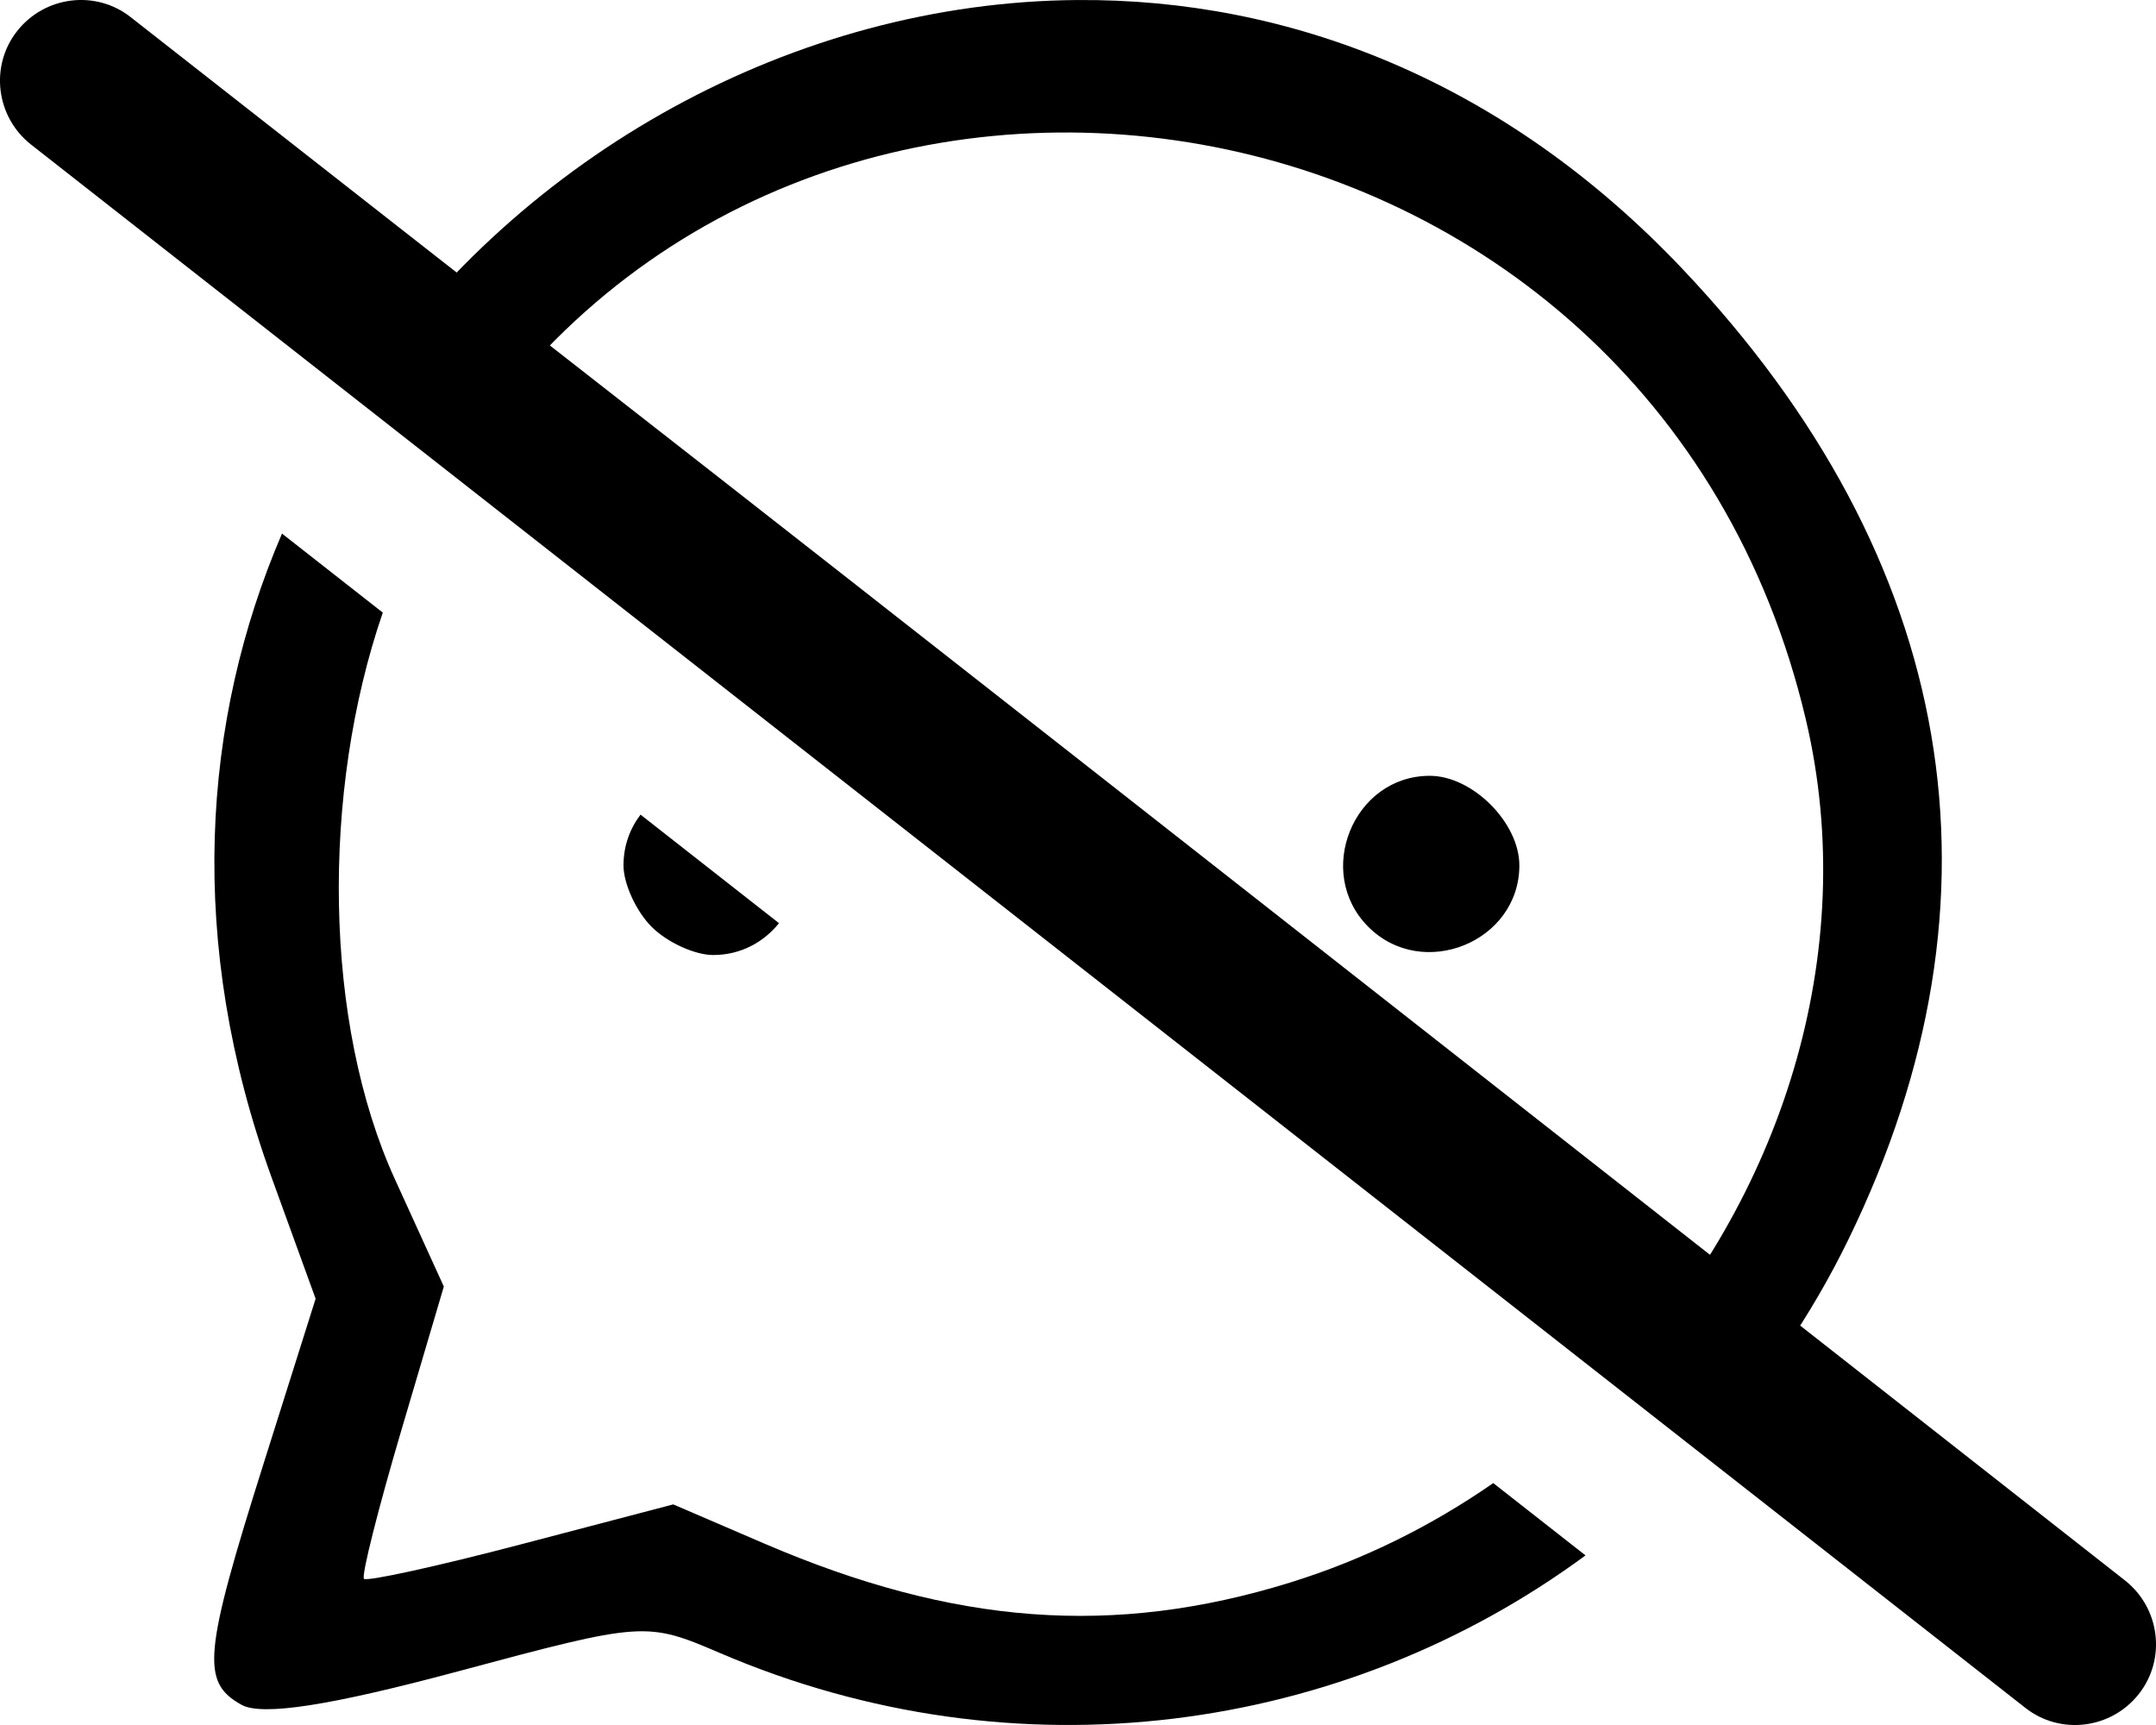 <svg version="1.1" viewBox="0 0 640 512" xml:space="preserve" xmlns="http://www.w3.org/2000/svg"><path d="m319.89 0.006c-84.028 0.597-164.97 45.657-212.68 115.67 5.856 4.575 23.395 18.317 28.168 22.043 101.64-159.44 354.84-118.7 400.69 75.887 16.327 69.278-7.314 142.52-55.787 194.54 12.108 9.499 13.152 10.311 26.693 20.936 16.428-17.858 30.572-38.336 41.732-61.219 49.533-101.57 32.398-201.8-49.232-288-53.331-56.319-117.3-80.294-179.58-79.852zm-236.18 158.37c-23.84 55.459-28.378 121.43-3.068 191.16l13.047 35.943-15.377 48.719c-17.905 56.727-18.68 65.061-6.678 71.777l2e-3 6e-3c6.115 3.422 26.209 0.325 64.426-9.928 54.973-14.748 55.767-14.802 77.699-5.4 88.029 37.736 185.24 23.813 256.89-28.994l-27.381-21.461c-18.242 12.657-38.493 22.78-60.375 29.539l8e-3 4e-3c-52.316 16.159-99.74 12.622-156.15-11.646l-26.899-11.573-45.195 11.854c-24.857 6.52-45.839 11.12-46.627 10.221-0.788-0.898 4.224-20.782 11.141-44.186l12.576-42.551-14.549-31.912c-21.106-46.295-21.935-114.74-3.568-168.12zm340.71 71.893c-22.691 0-34.365 28.7-18.236 44.83 16.131 16.13 44.83 4.457 44.83-18.234 0-12.691-13.903-26.596-26.594-26.596zm-105.68 0.871c-13.719-0.269-27.285 10.124-27.285 25.725 0 1.086 0.25 2.337 0.527 3.594 5.072 3.974 23.038 18.071 29.027 22.766 20.695-2.383 30.679-29.19 15.273-44.596-5.04-5.041-11.307-7.366-17.543-7.488zm-128.6 10.654c-3.119 4.102-5.059 9.208-5.059 15.07 1e-5 5.433 3.76 13.639 8.357 18.236h2e-3c4.597 4.597 12.802 8.359 18.234 8.359 8.263 0 15.038-3.83 19.568-9.449z" style="stroke-width:5.319"/><path d="m38.8 5.1c-10.4-8.2-25.5-6.3-33.7 4.1s-6.3 25.5 4.1 33.7l592 464c10.4 8.2 25.5 6.3 33.7-4.1s6.3-25.5-4.1-33.7c-601.7-472.17-317.2-248.63-592-464z"/></svg>
